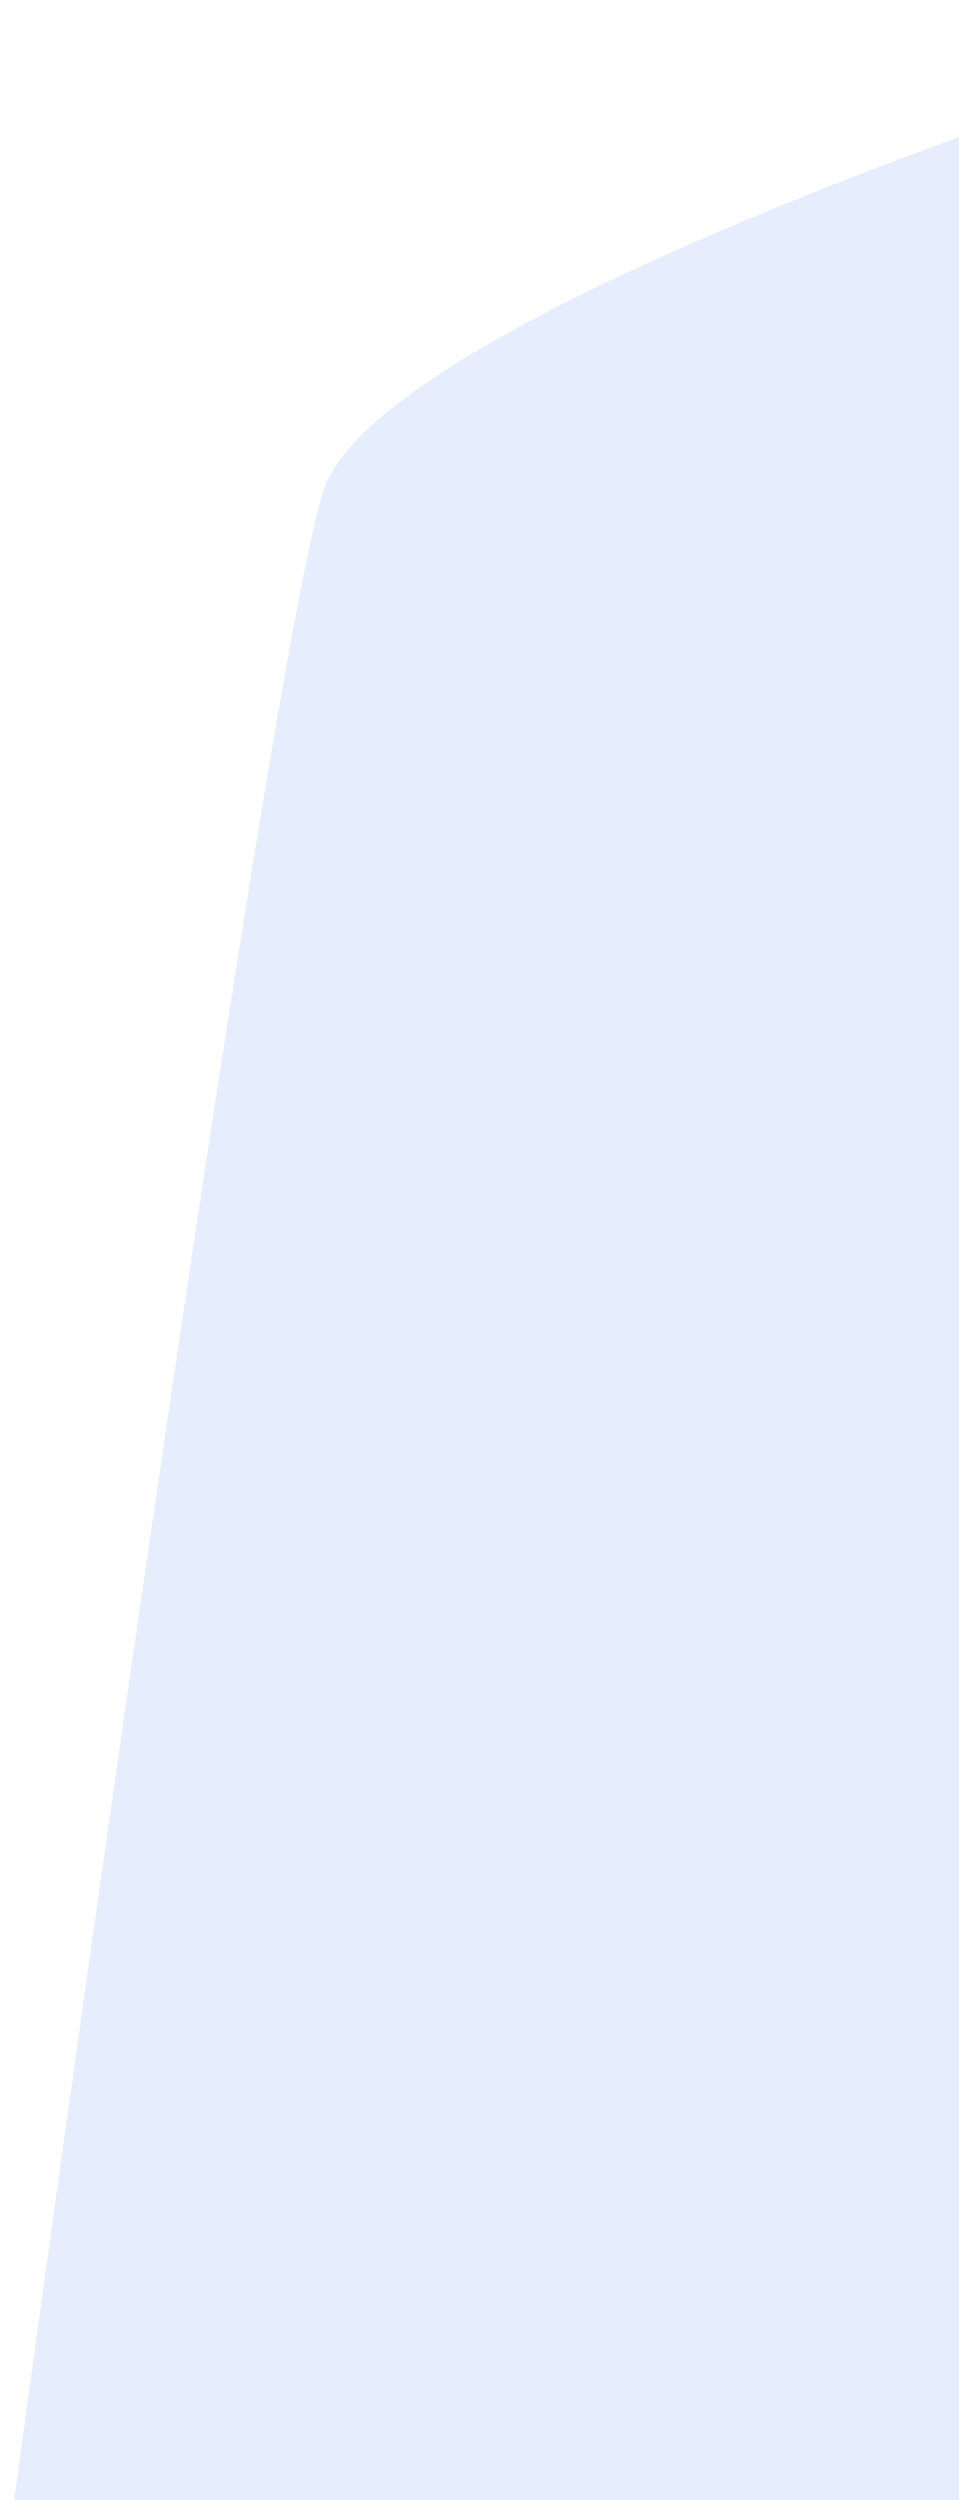 <svg width="122" height="318" viewBox="0 0 122 318" fill="none" xmlns="http://www.w3.org/2000/svg">
    <path
        d="M41.136 62.434C47.55 42.386 127.706 14.17 166.982 2.568L172.419 0.916C173.703 0.526 175 1.487 175 2.83V320.183C175 321.248 174.166 322.126 173.103 322.18L2.41 331.007C1.158 331.072 0.149 330.034 0.318 328.792C11.488 246.748 34.782 82.291 41.136 62.434Z"
        fill="#C2D2F8" fill-opacity="0.4" />
</svg>